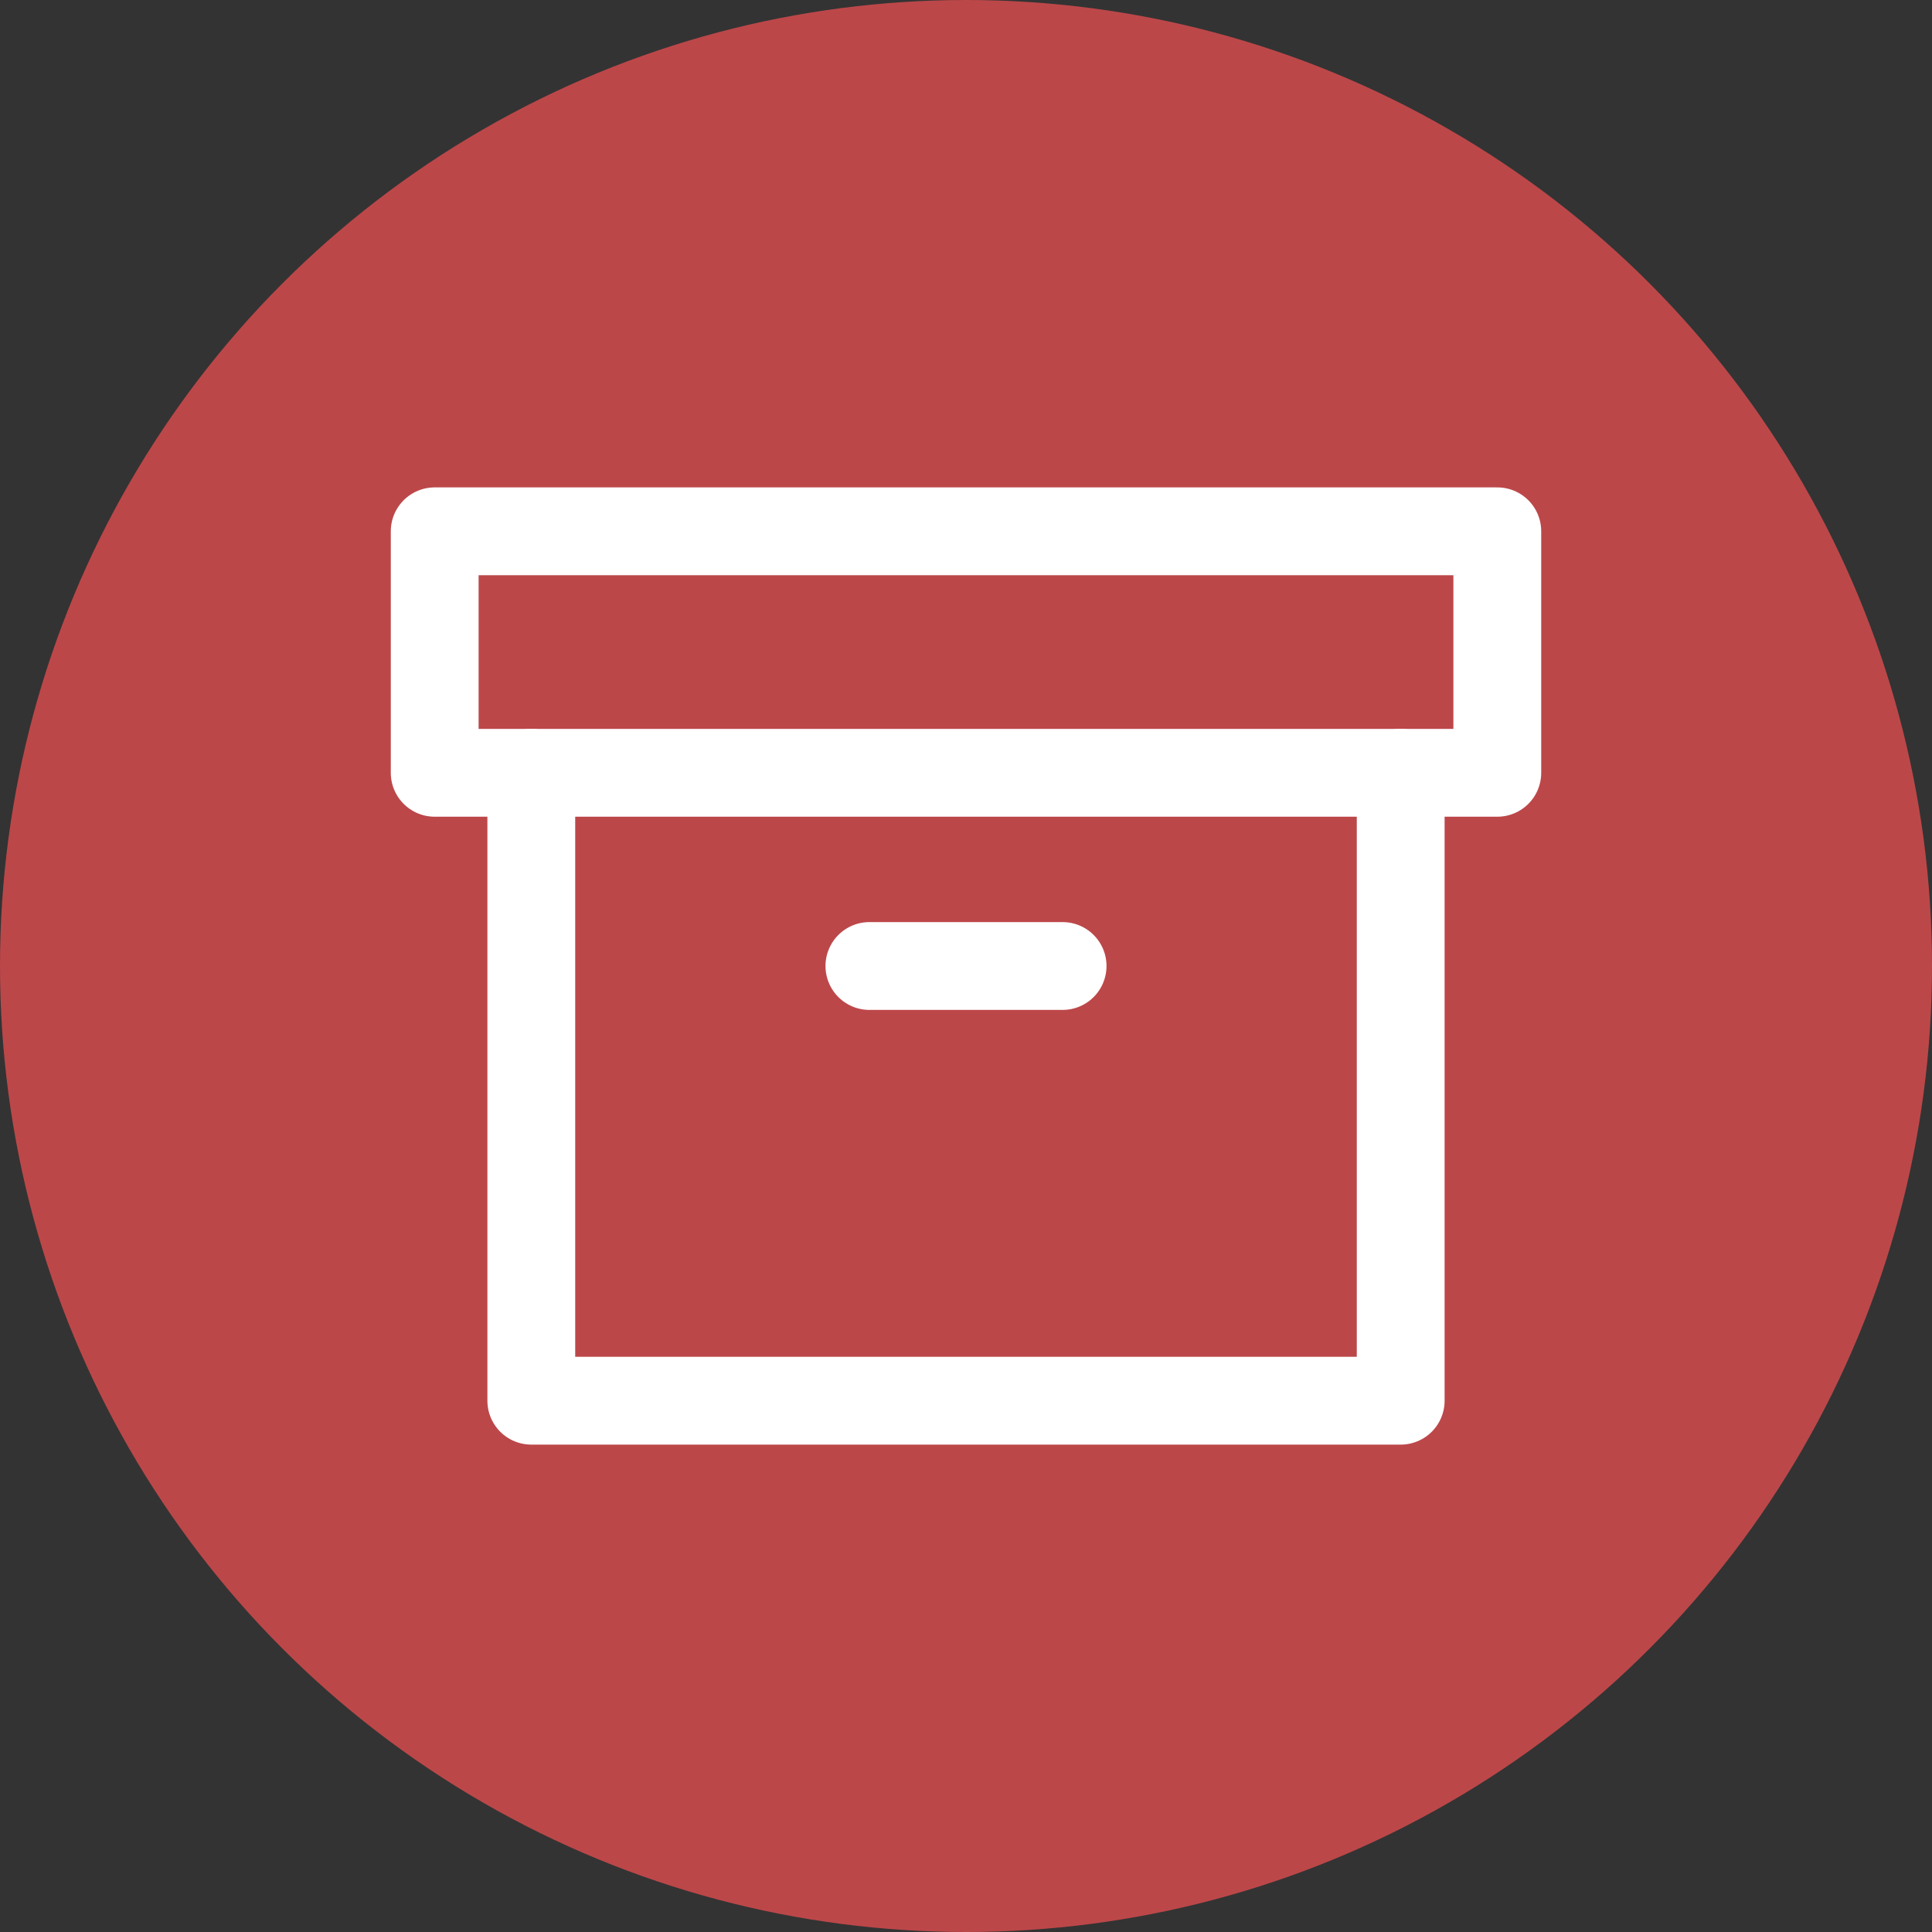 <svg width="33" height="33" viewBox="0 0 33 33" fill="none" xmlns="http://www.w3.org/2000/svg">
<rect x="0" y="0" width="33" height="33" fill="#333333" stroke="none"/>
<circle cx="16.5" cy="16.5" r="16.5" fill="#BC4749"/>
<g clip-path="url(#clip0_10_49)">
<path d="M23.925 13.2V23.925H9.075V13.2" stroke="white" stroke-width="1.5" stroke-linecap="round" stroke-linejoin="round"/>
<path d="M25.575 9.075H7.425V13.2H25.575V9.075Z" stroke="white" stroke-width="1.5" stroke-linecap="round" stroke-linejoin="round"/>
<path d="M14.85 16.5H18.15" stroke="white" stroke-width="1.5" stroke-linecap="round" stroke-linejoin="round"/>
</g>
<defs>
<clipPath id="clip0_10_49">
<rect width="19.8" height="19.8" fill="white" transform="translate(6.6 6.6)"/>
</clipPath>
</defs>
</svg>
